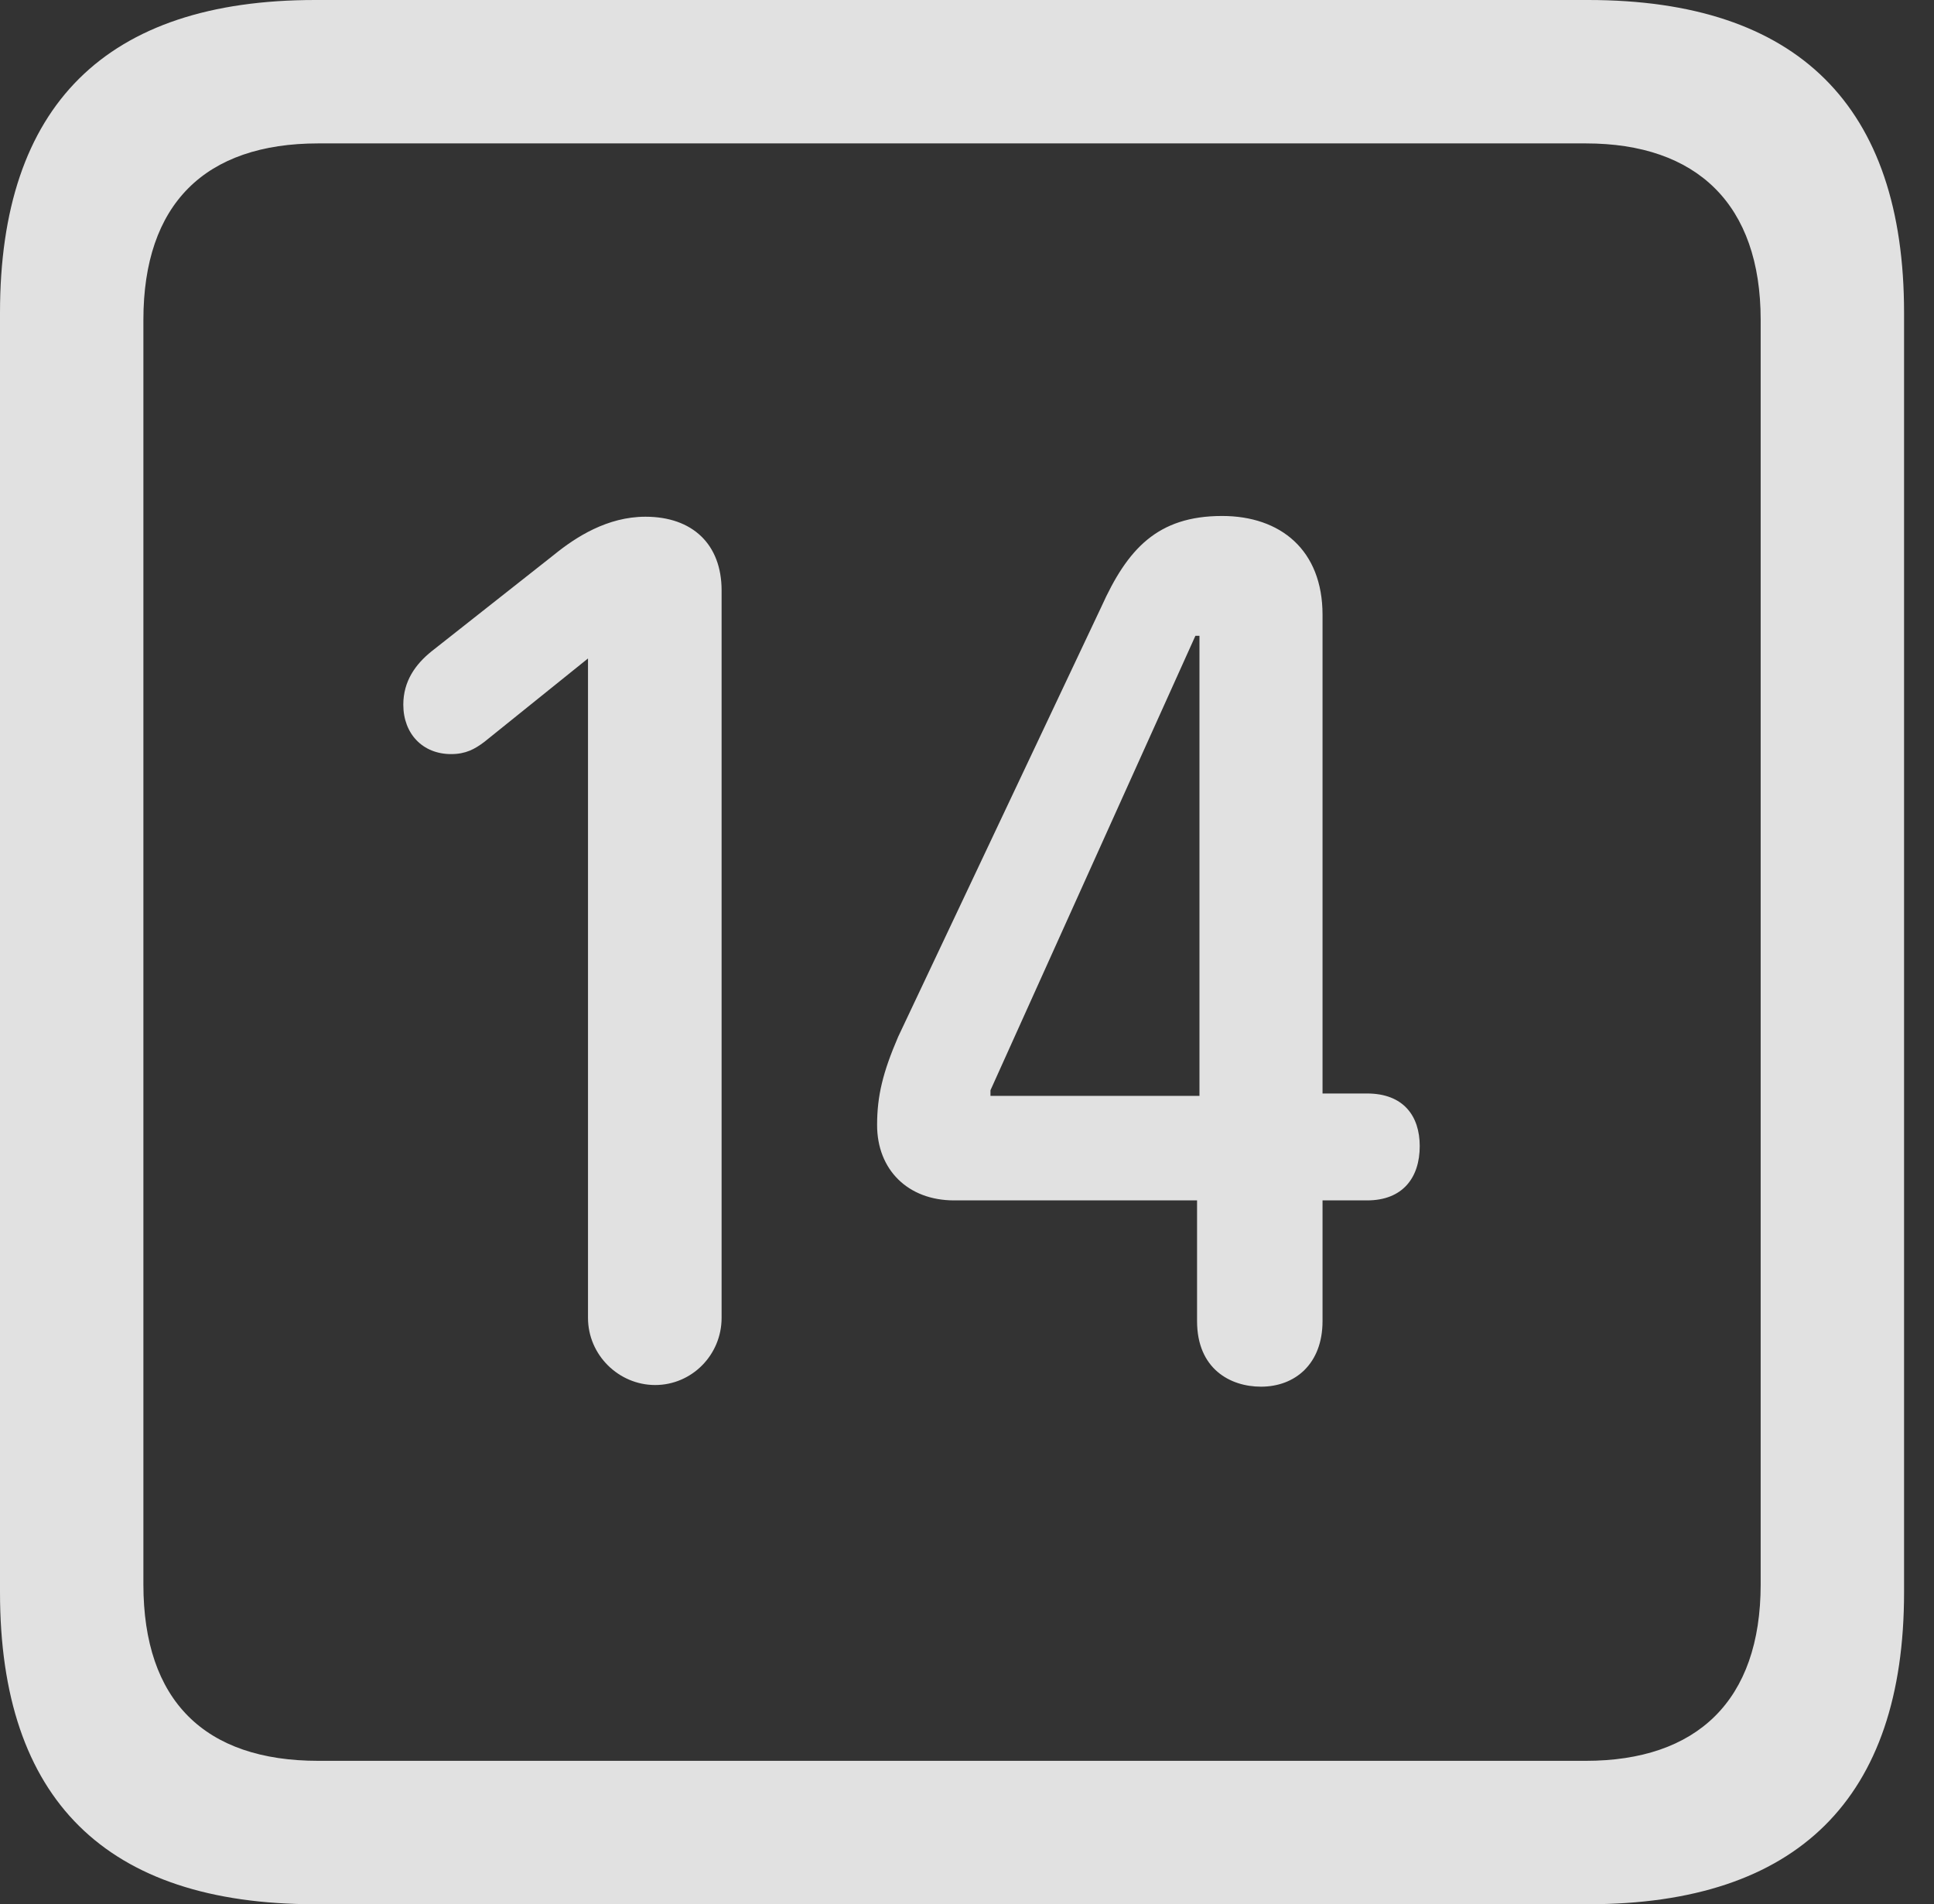 <?xml version="1.0" encoding="UTF-8"?>
<!--Generator: Apple Native CoreSVG 341-->
<!DOCTYPE svg
PUBLIC "-//W3C//DTD SVG 1.1//EN"
       "http://www.w3.org/Graphics/SVG/1.1/DTD/svg11.dtd">
<svg version="1.1" xmlns="http://www.w3.org/2000/svg" xmlns:xlink="http://www.w3.org/1999/xlink" viewBox="0 0 23.32 22.959">
 <rect x="0" y="0" width="23.32" height="22.959" fill="#333333" stroke="none"/>
 <g>
  <rect height="22.959" opacity="0" width="23.32" x="0" y="0"/>
  <path d="M3.799 22.959L19.15 22.959C21.68 22.959 22.959 21.68 22.959 19.199L22.959 3.77C22.959 1.279 21.68 0 19.15 0L3.799 0C1.279 0 0 1.27 0 3.77L0 19.199C0 21.699 1.279 22.959 3.799 22.959ZM3.838 21.23C2.471 21.23 1.729 20.508 1.729 19.102L1.729 3.857C1.729 2.461 2.471 1.729 3.838 1.729L19.121 1.729C20.459 1.729 21.23 2.461 21.23 3.857L21.23 19.102C21.23 20.508 20.459 21.23 19.121 21.23Z" fill="white" fill-opacity="0.85"/>
  <path d="M7.9 16.699C8.34 16.699 8.701 16.338 8.701 15.889L8.701 7.119C8.701 6.562 8.35 6.23 7.783 6.23C7.324 6.23 6.943 6.475 6.68 6.689L5.205 7.852C5.01 8.008 4.863 8.213 4.863 8.496C4.863 8.848 5.098 9.092 5.439 9.092C5.615 9.092 5.723 9.033 5.84 8.945L7.09 7.939L7.09 15.889C7.09 16.338 7.461 16.699 7.9 16.699ZM15.205 16.719C15.615 16.719 15.947 16.445 15.947 15.928L15.947 14.473L16.484 14.473C16.914 14.473 17.119 14.199 17.119 13.818C17.119 13.457 16.924 13.184 16.484 13.184L15.947 13.184L15.947 7.412C15.947 6.631 15.44 6.221 14.736 6.221C13.955 6.221 13.594 6.621 13.281 7.314L10.83 12.5C10.645 12.93 10.576 13.213 10.576 13.565C10.576 14.102 10.947 14.473 11.504 14.473L14.434 14.473L14.434 15.928C14.434 16.504 14.834 16.719 15.205 16.719ZM14.463 13.213L11.943 13.213L11.943 13.145L14.414 7.666L14.463 7.666Z" fill="white" fill-opacity="0.85"/>
 </g>
</svg>

